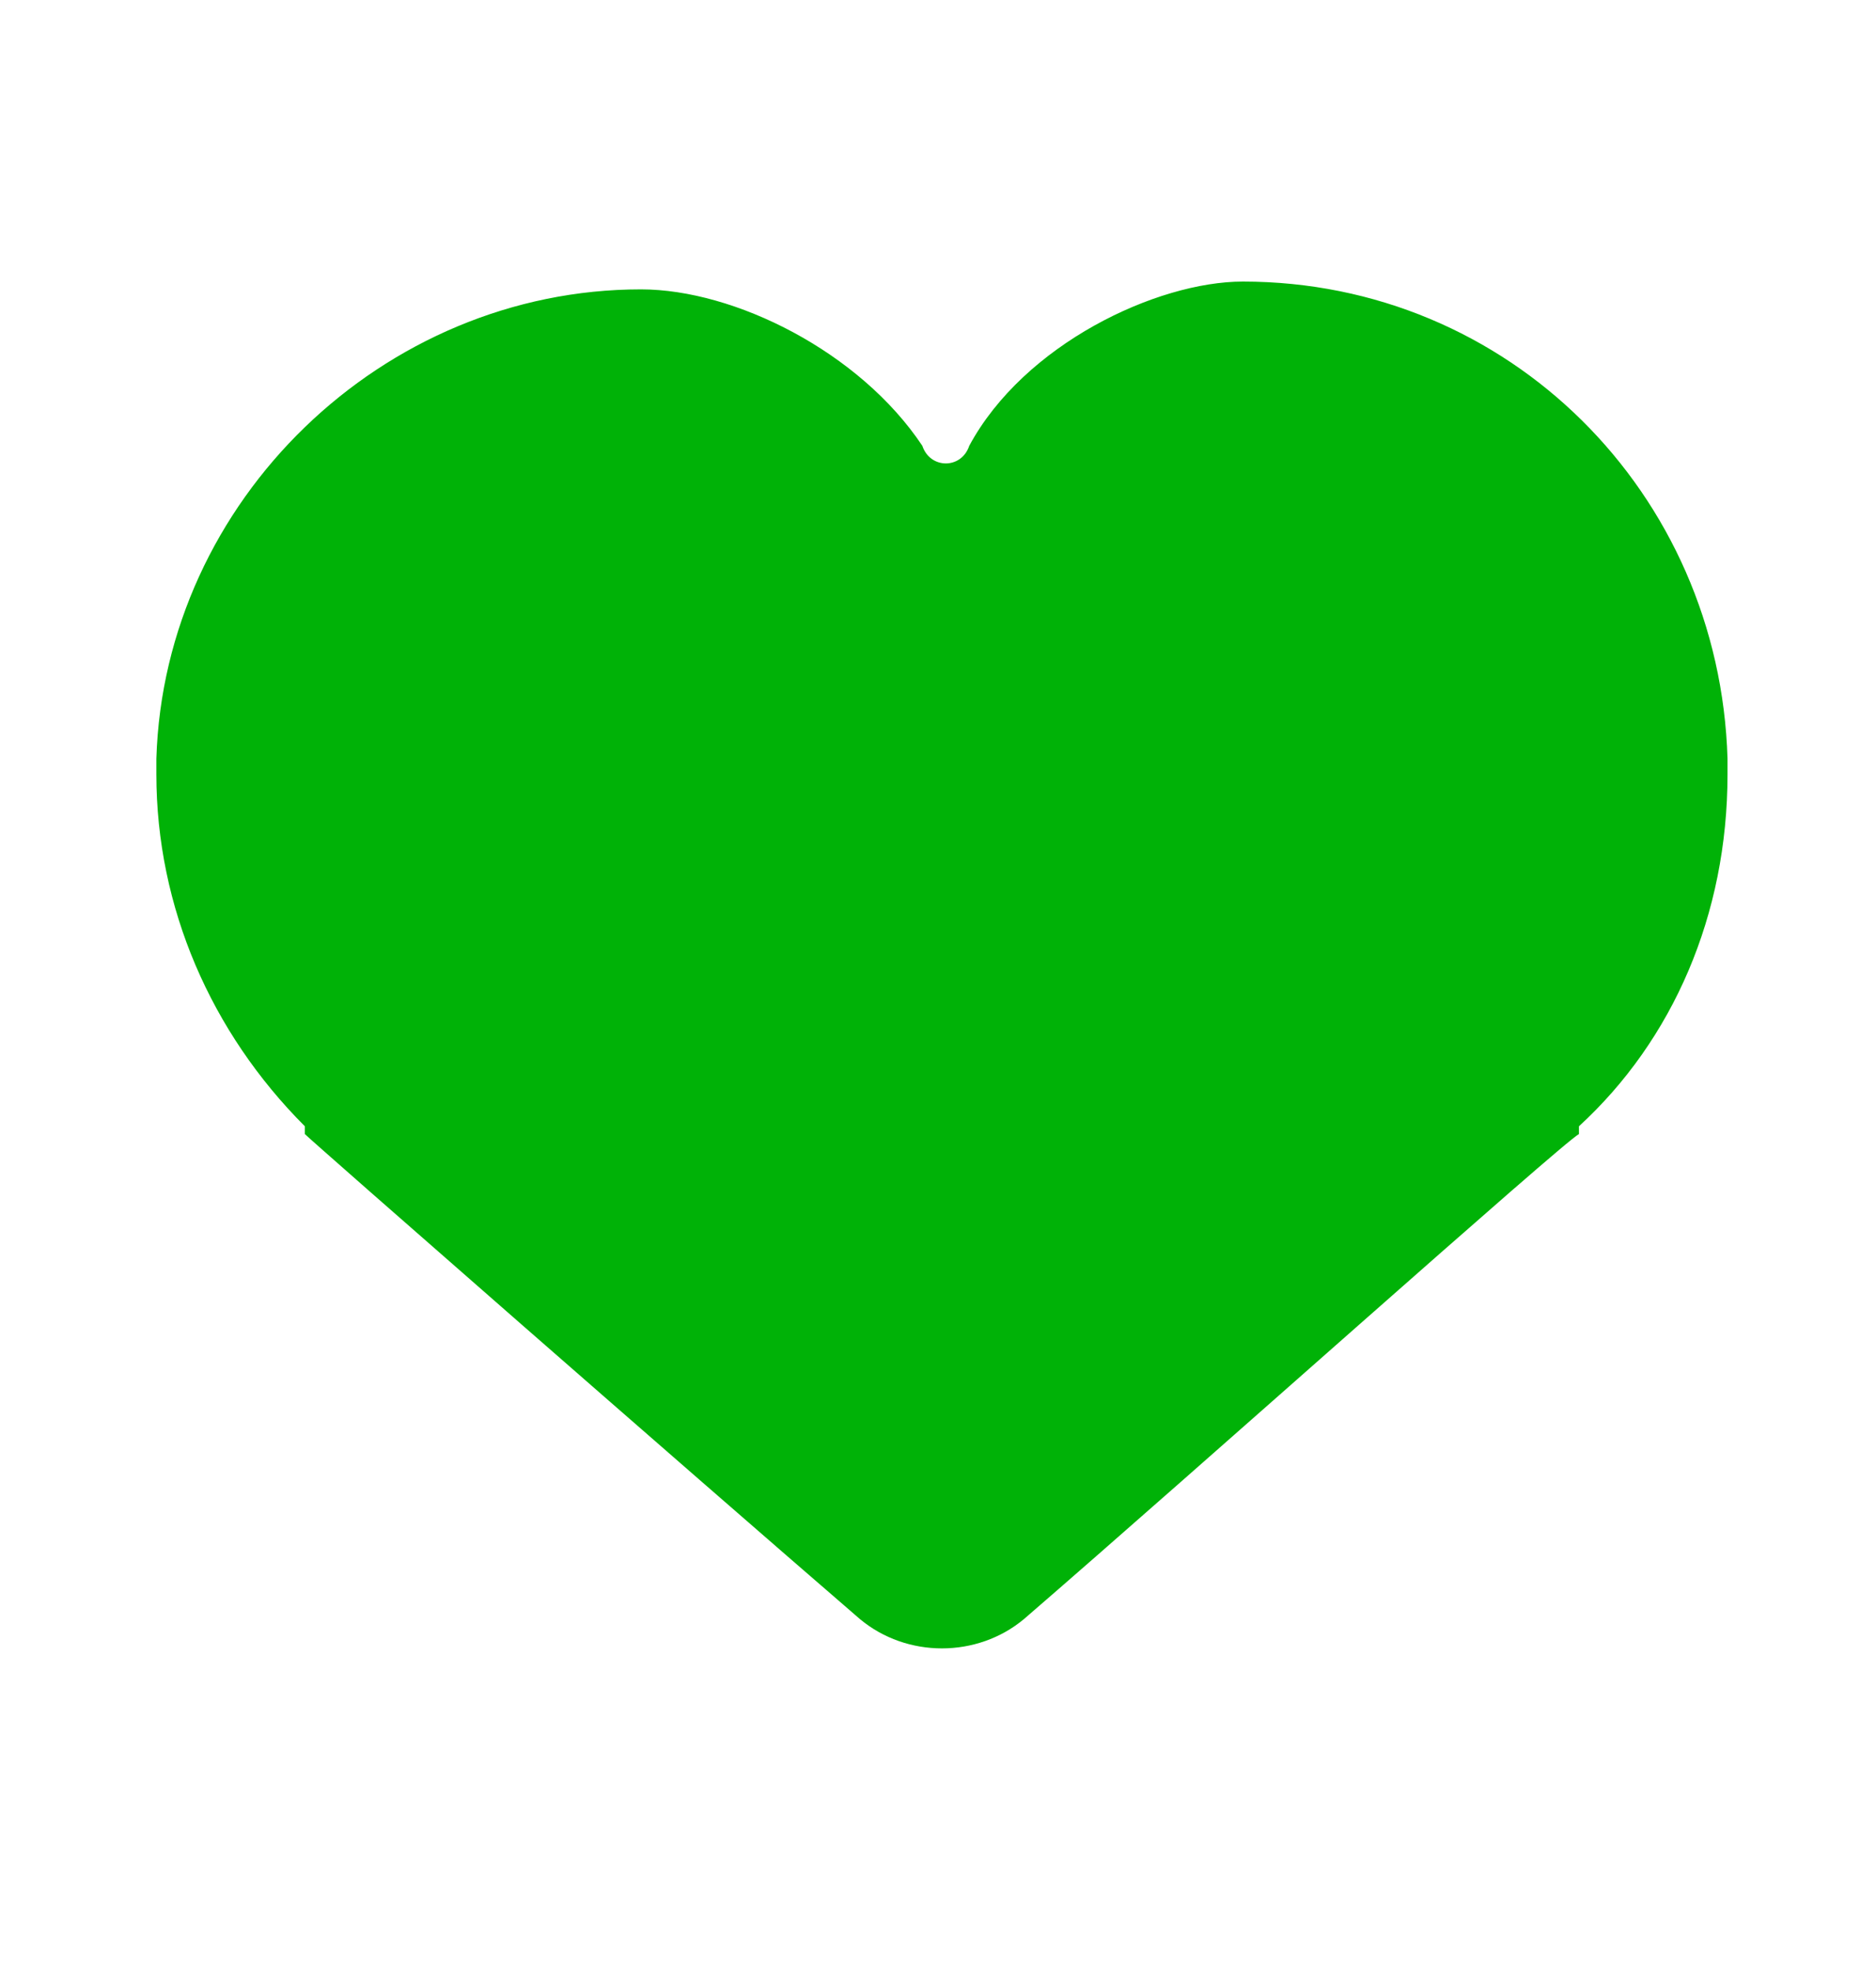 <svg width="20" height="21" viewBox="0 0 20 21" fill="none" xmlns="http://www.w3.org/2000/svg">
<path d="M18.417 8.083C18.333 5.25 16.083 3 13.25 3C12.333 3 10.917 3.667 10.333 4.75C10.25 5 9.917 5 9.833 4.75C9.167 3.75 7.833 3.083 6.833 3.083C4.083 3.083 1.75 5.333 1.667 8.083V8.25C1.667 9.667 2.25 11 3.25 12C3.25 12 3.25 12 3.25 12.083C3.333 12.167 7.333 15.667 9.167 17.25C9.667 17.667 10.417 17.667 10.917 17.25C12.75 15.667 16.667 12.167 16.833 12.083C16.833 12.083 16.833 12.083 16.833 12C17.833 11.083 18.417 9.75 18.417 8.25V8.083Z" fill="#00B207"/>
</svg>
